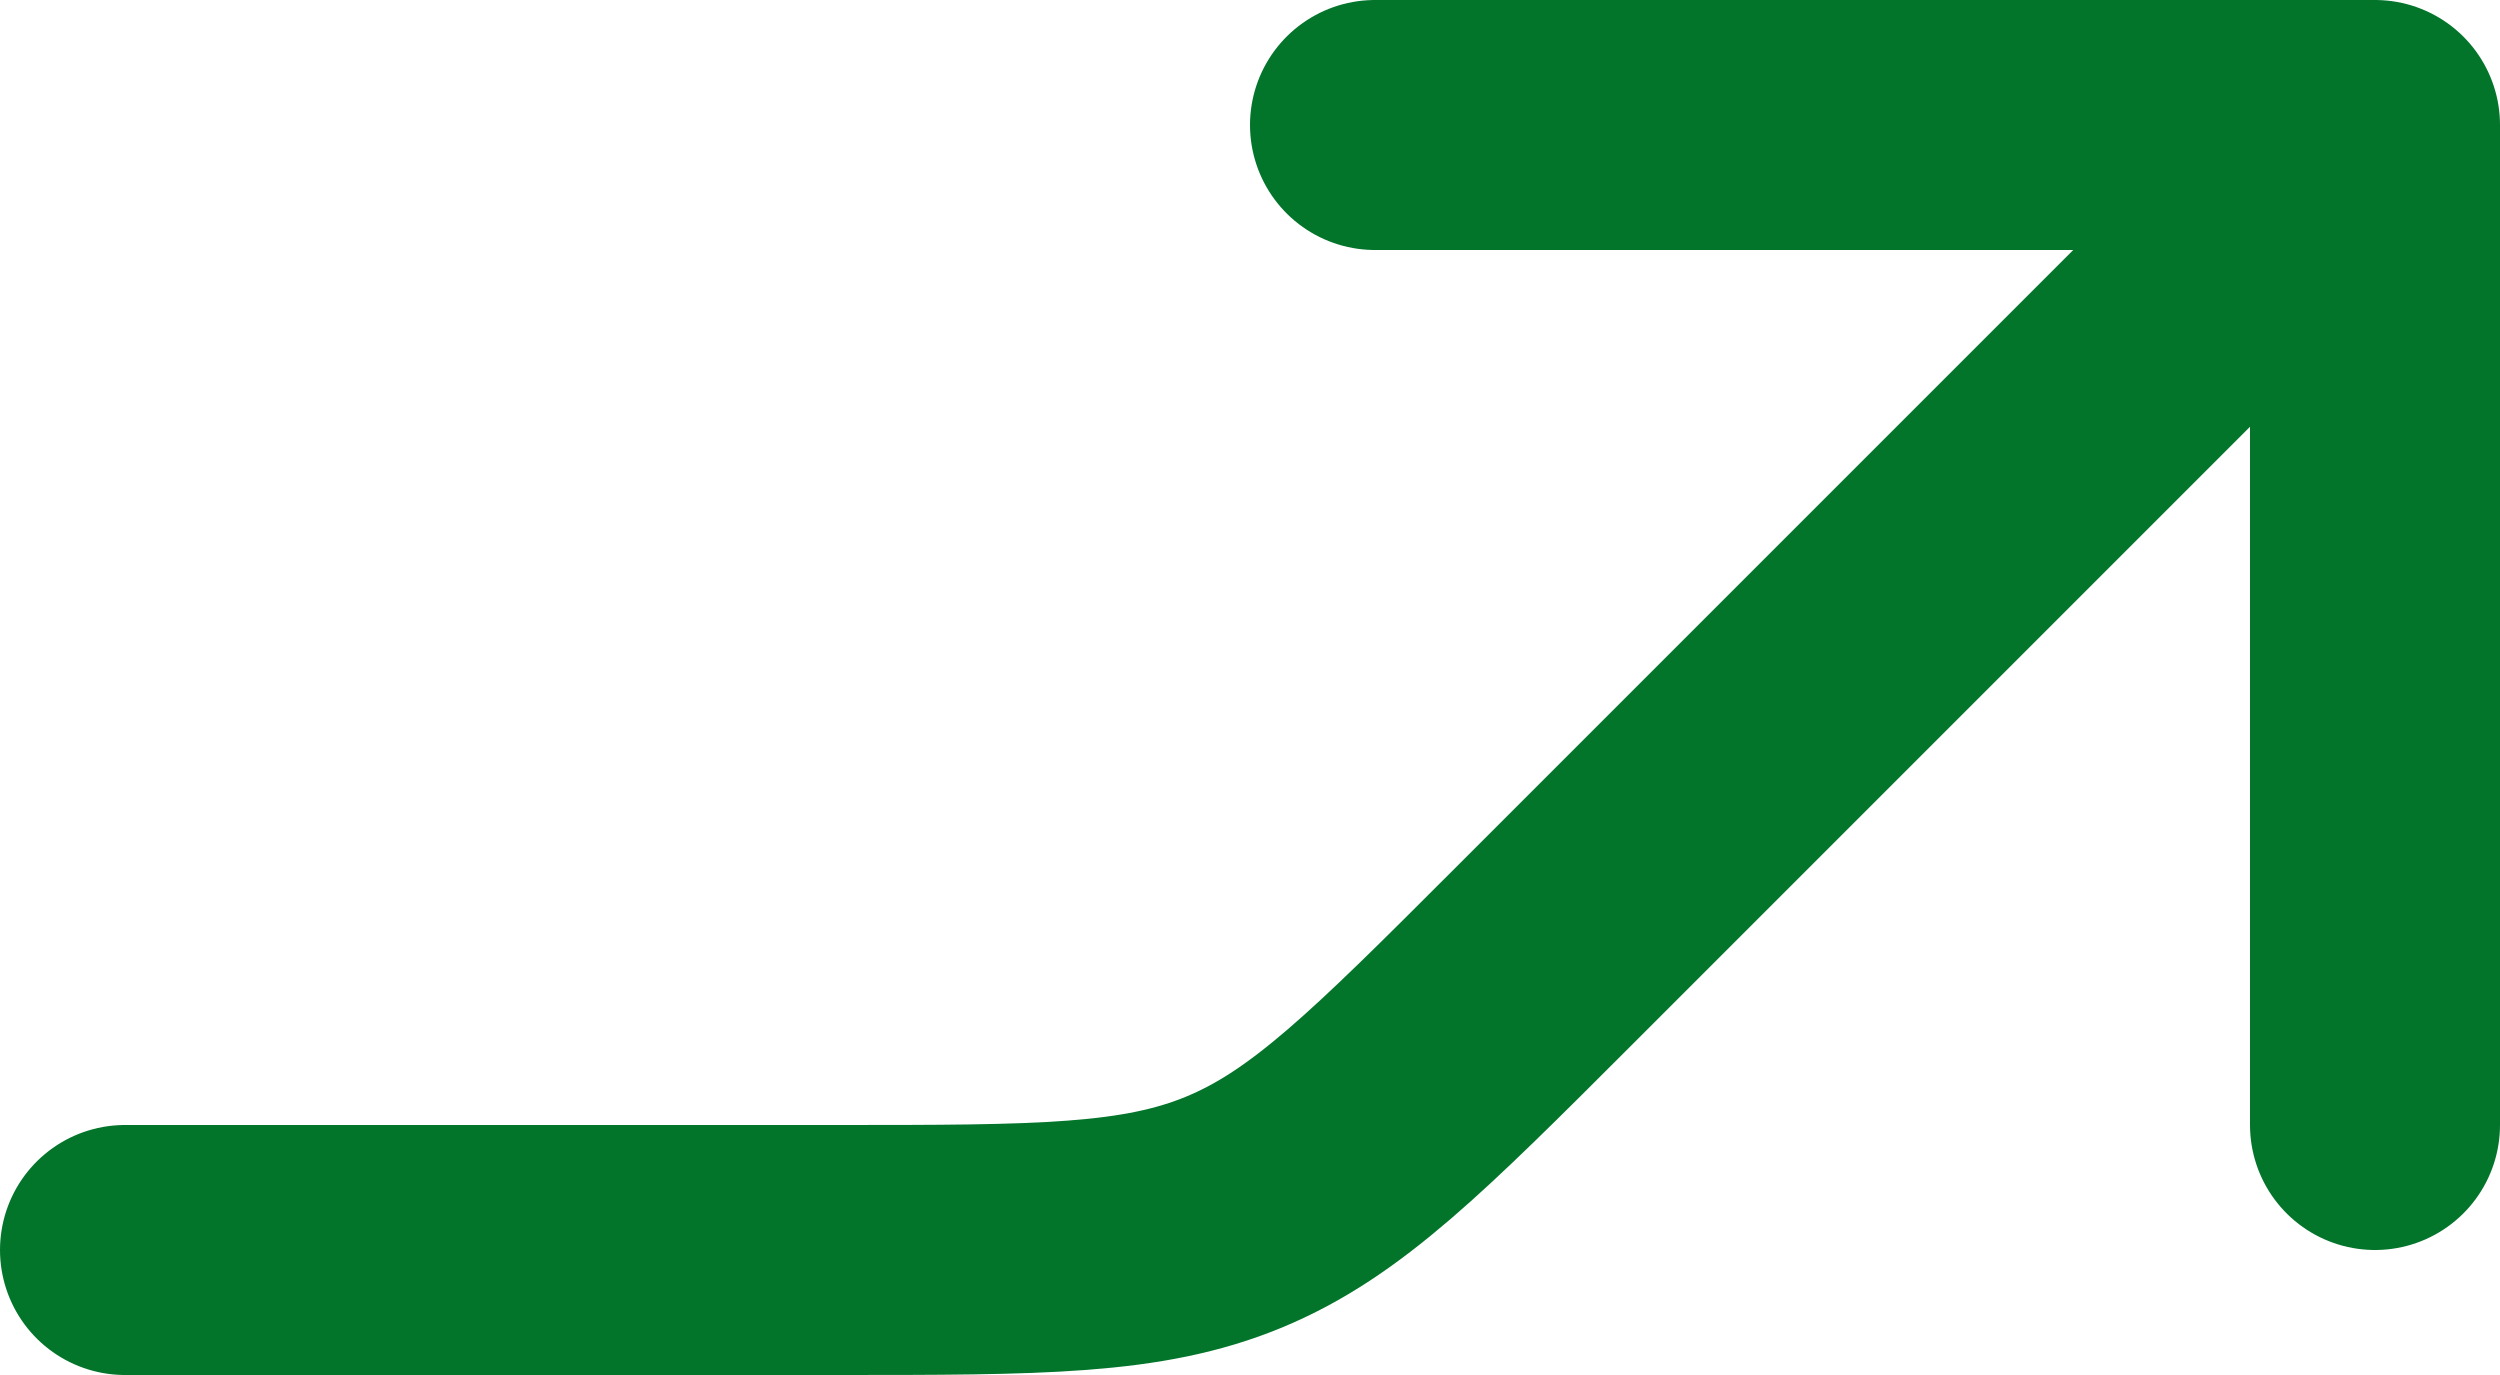<svg width="20" height="11" viewBox="0 0 20 11" fill="none" xmlns="http://www.w3.org/2000/svg">
<path d="M19 1L12.343 7.657C11.187 8.813 10.609 9.391 9.874 9.696C9.139 10 8.321 10 6.686 10H1M19 1L11 1M19 1V9" stroke="#03752B" stroke-width="2" stroke-linecap="round" stroke-linejoin="round"/>
</svg>
